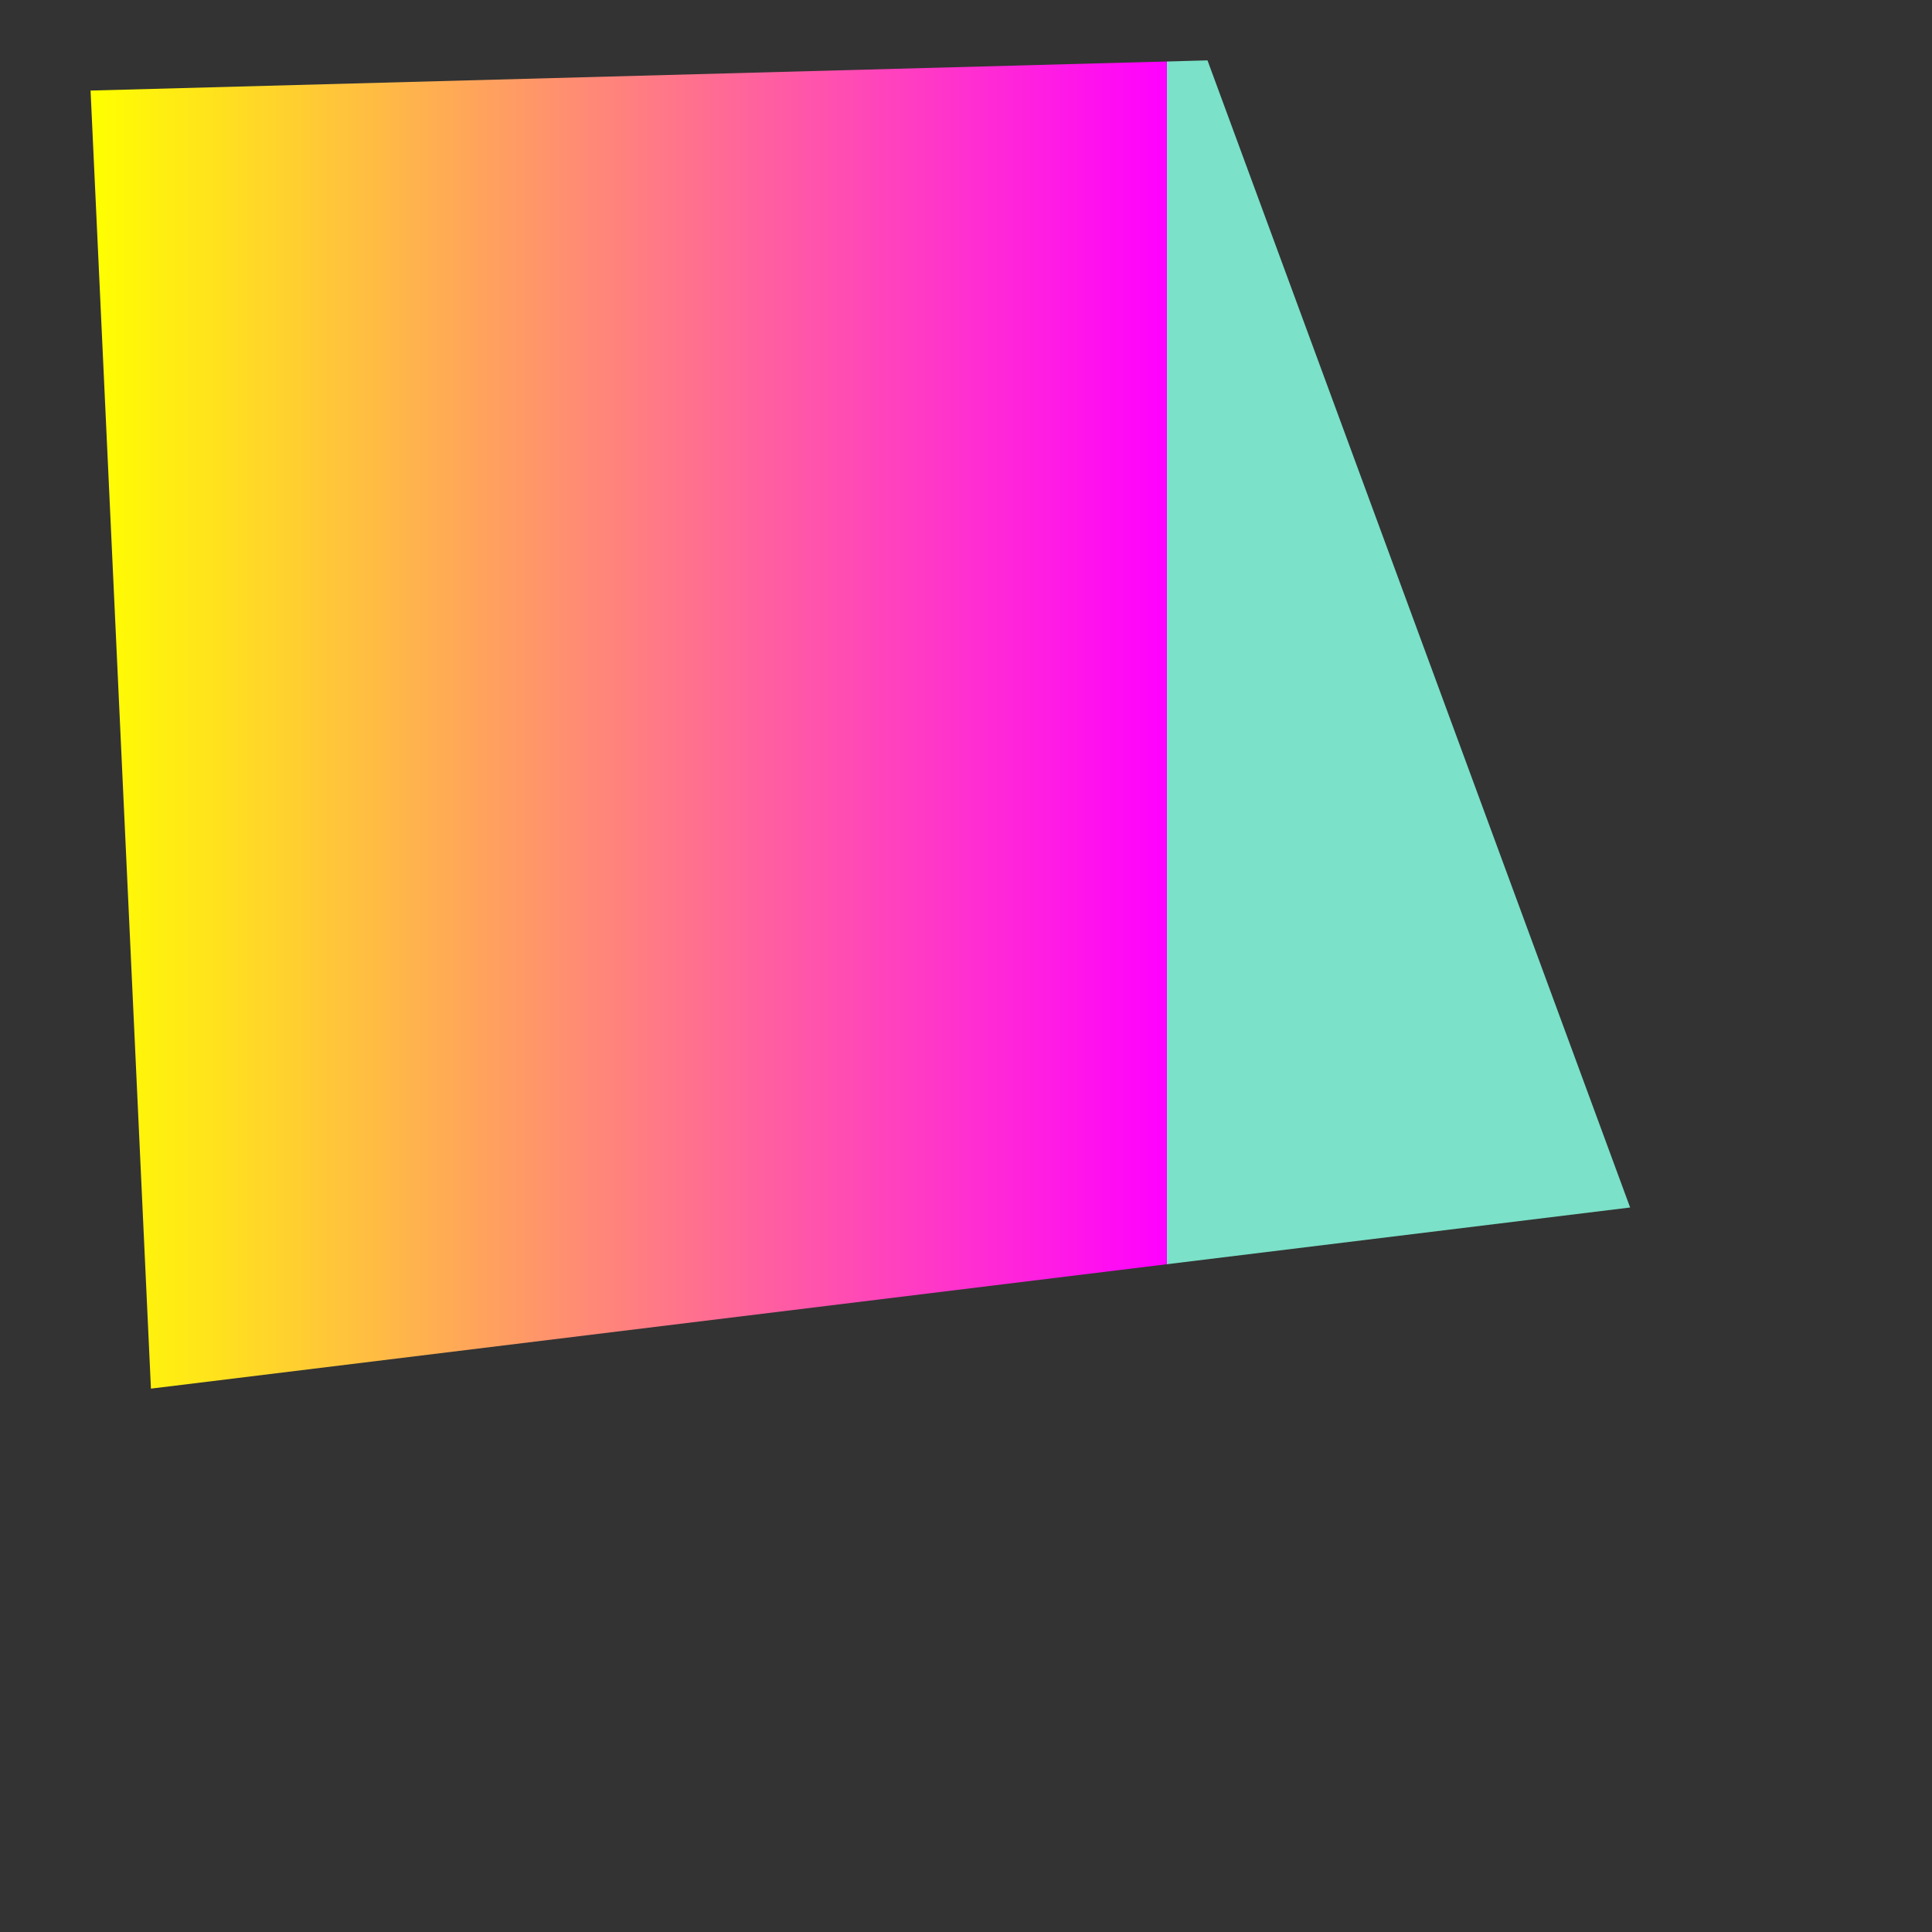 <svg xmlns="http://www.w3.org/2000/svg" height="64" width="64">
  <rect width="100%" height="100%" fill="#333333" stroke="none"/>
  <defs>
    <linearGradient id="grad1" x1="0" y1="0" x2="1" y2="0" >
      <stop offset="0%" style="stop-color:rgb(255,255,0);stop-opacity:1" />
      <stop offset="70%" style="stop-color:rgb(255,0,255);stop-opacity:1" />
      <stop offset="70%" style="stop-color:rgb(123,225,200);stop-opacity:1" />
    </linearGradient>
  </defs>
    <path d="M3 3 L40 2 L 54 40 L5 46 Z" fill="url(#grad1)"/>
</svg>

